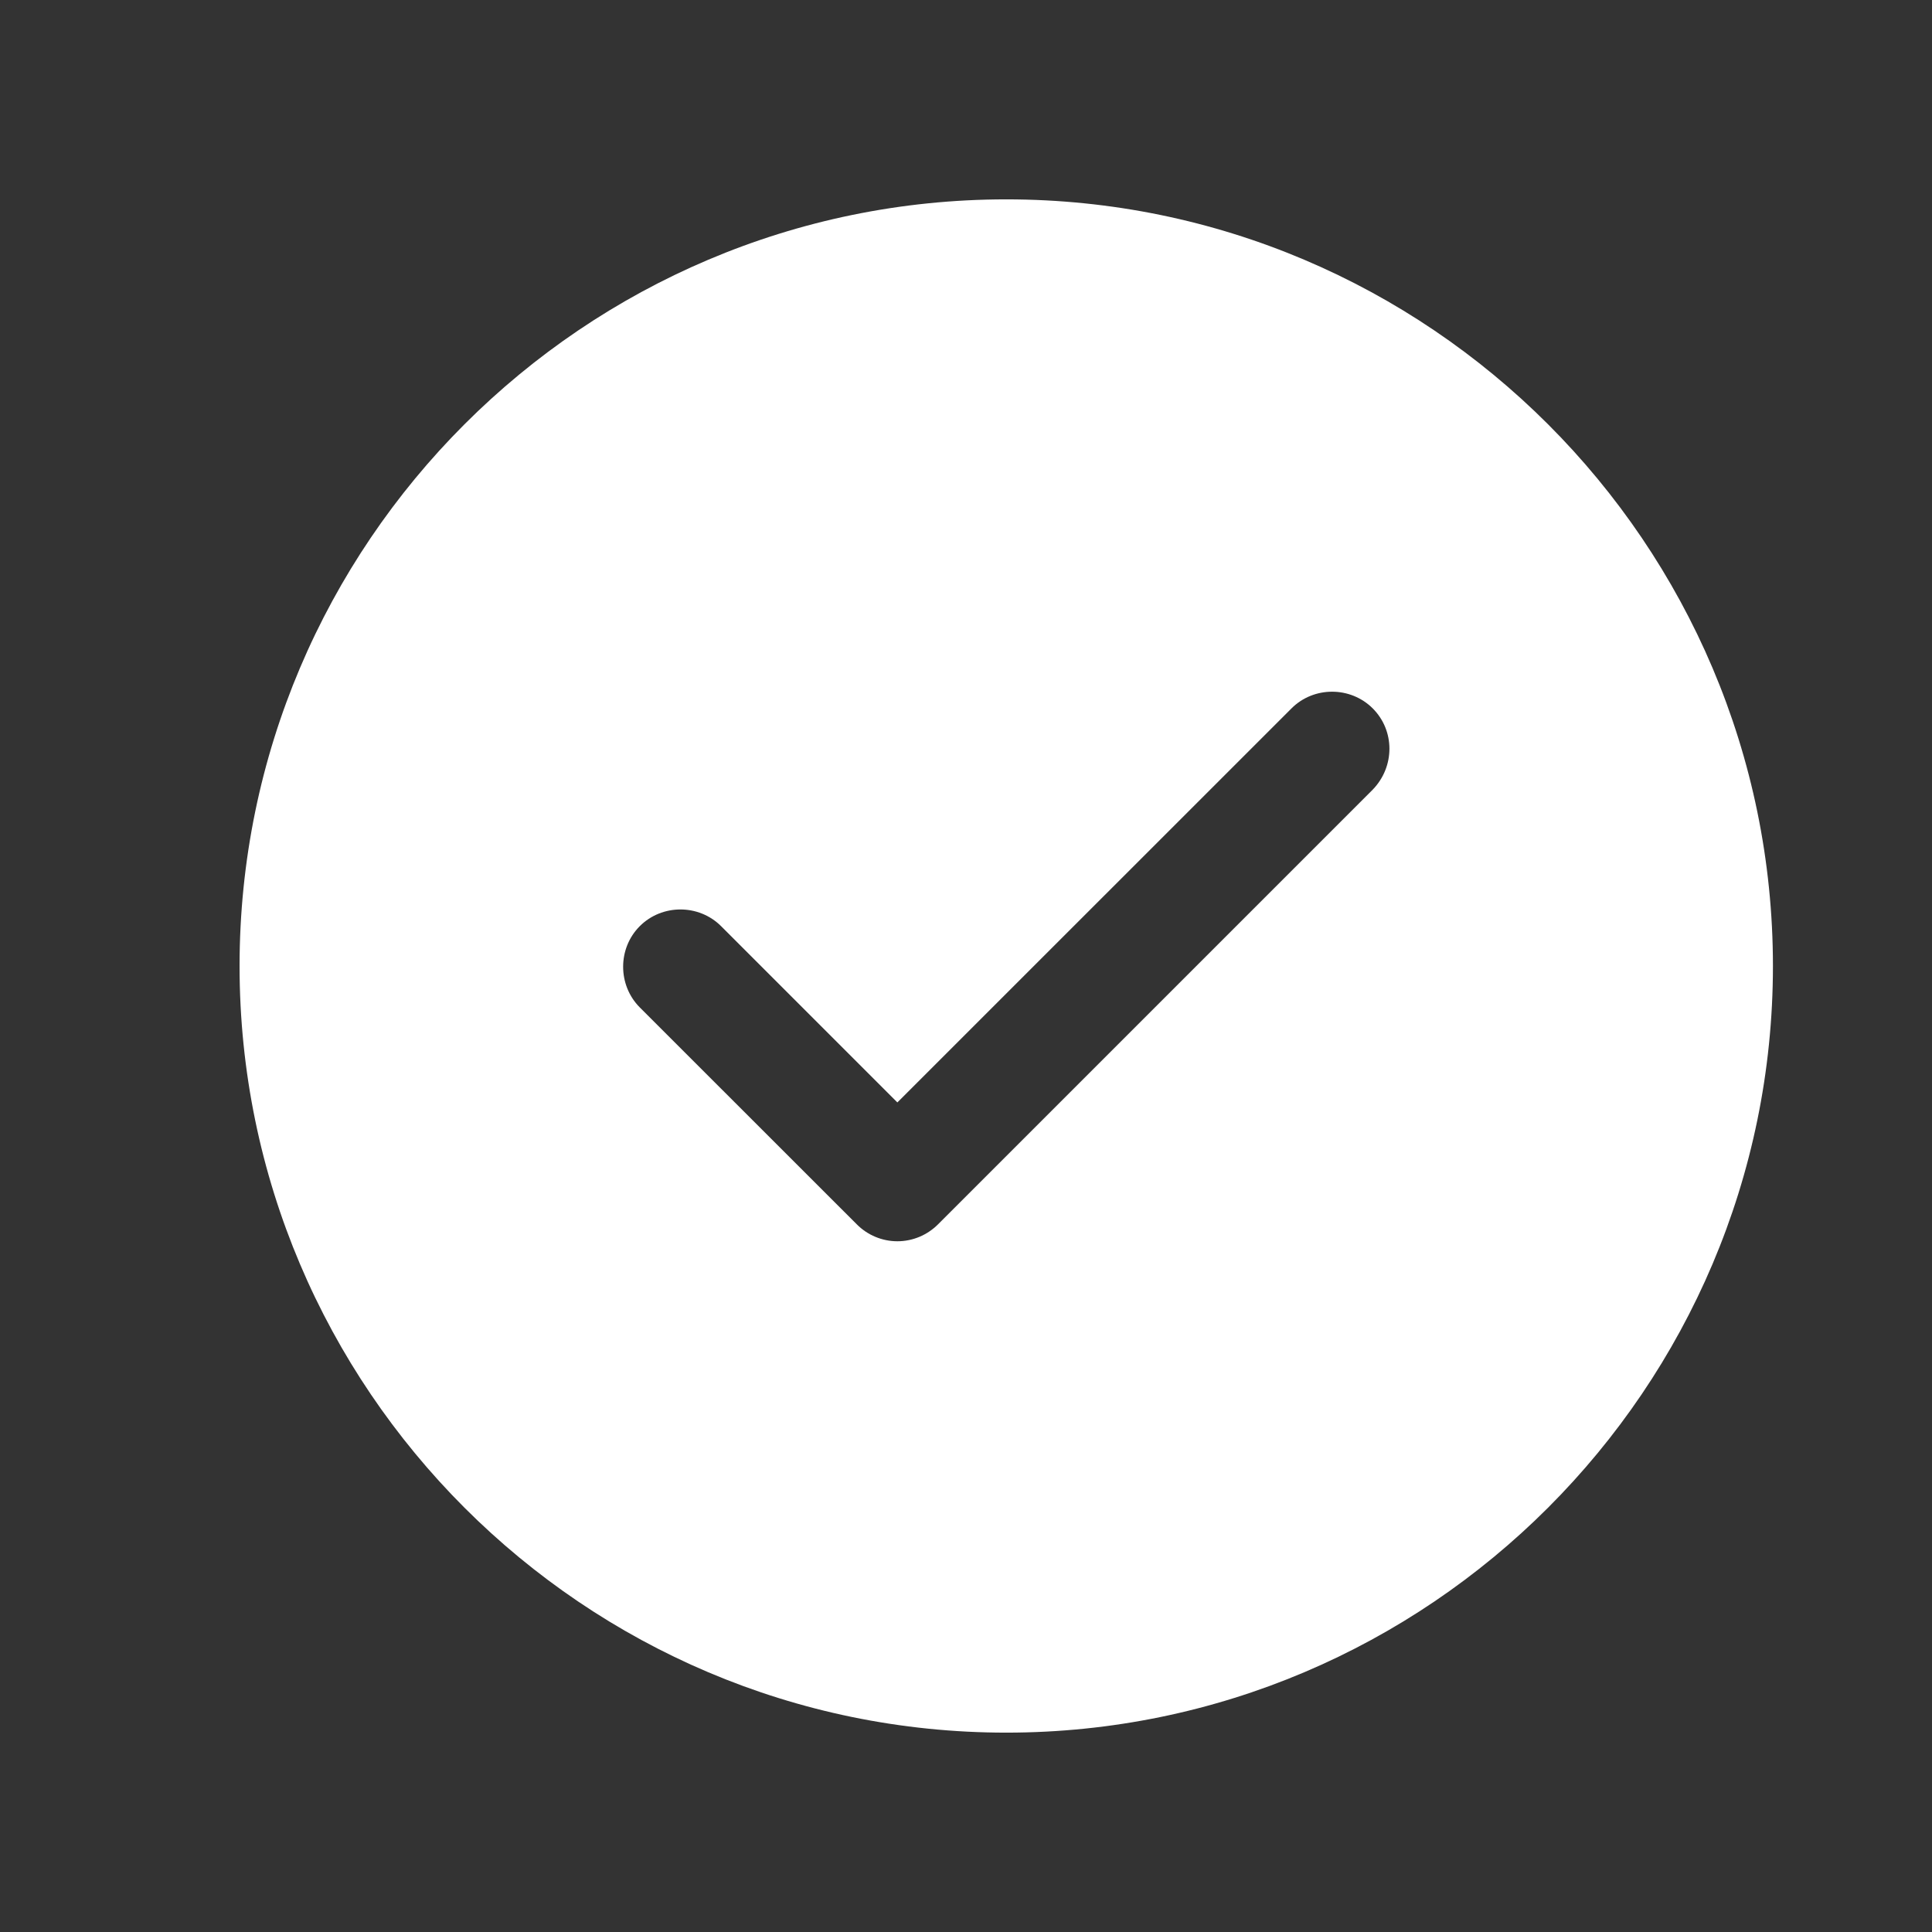 <svg width="21" height="21" viewBox="0 0 21 21" fill="none" xmlns="http://www.w3.org/2000/svg">
    <rect x="0" y="0" width="21" height="21" fill="#333333" stroke="none"/>
    <path d="M10.938 2.167C6.346 2.167 2.604 5.908 2.604 10.5C2.604 15.092 6.346 18.833 10.938 18.833C15.529 18.833 19.271 15.092 19.271 10.5C19.271 5.908 15.529 2.167 10.938 2.167ZM14.921 8.583L10.196 13.308C10.079 13.425 9.921 13.492 9.754 13.492C9.588 13.492 9.429 13.425 9.313 13.308L6.954 10.95C6.713 10.708 6.713 10.308 6.954 10.067C7.196 9.825 7.596 9.825 7.838 10.067L9.754 11.983L14.038 7.7C14.279 7.458 14.679 7.458 14.921 7.7C15.163 7.942 15.163 8.333 14.921 8.583Z" fill="white"/>
</svg>
